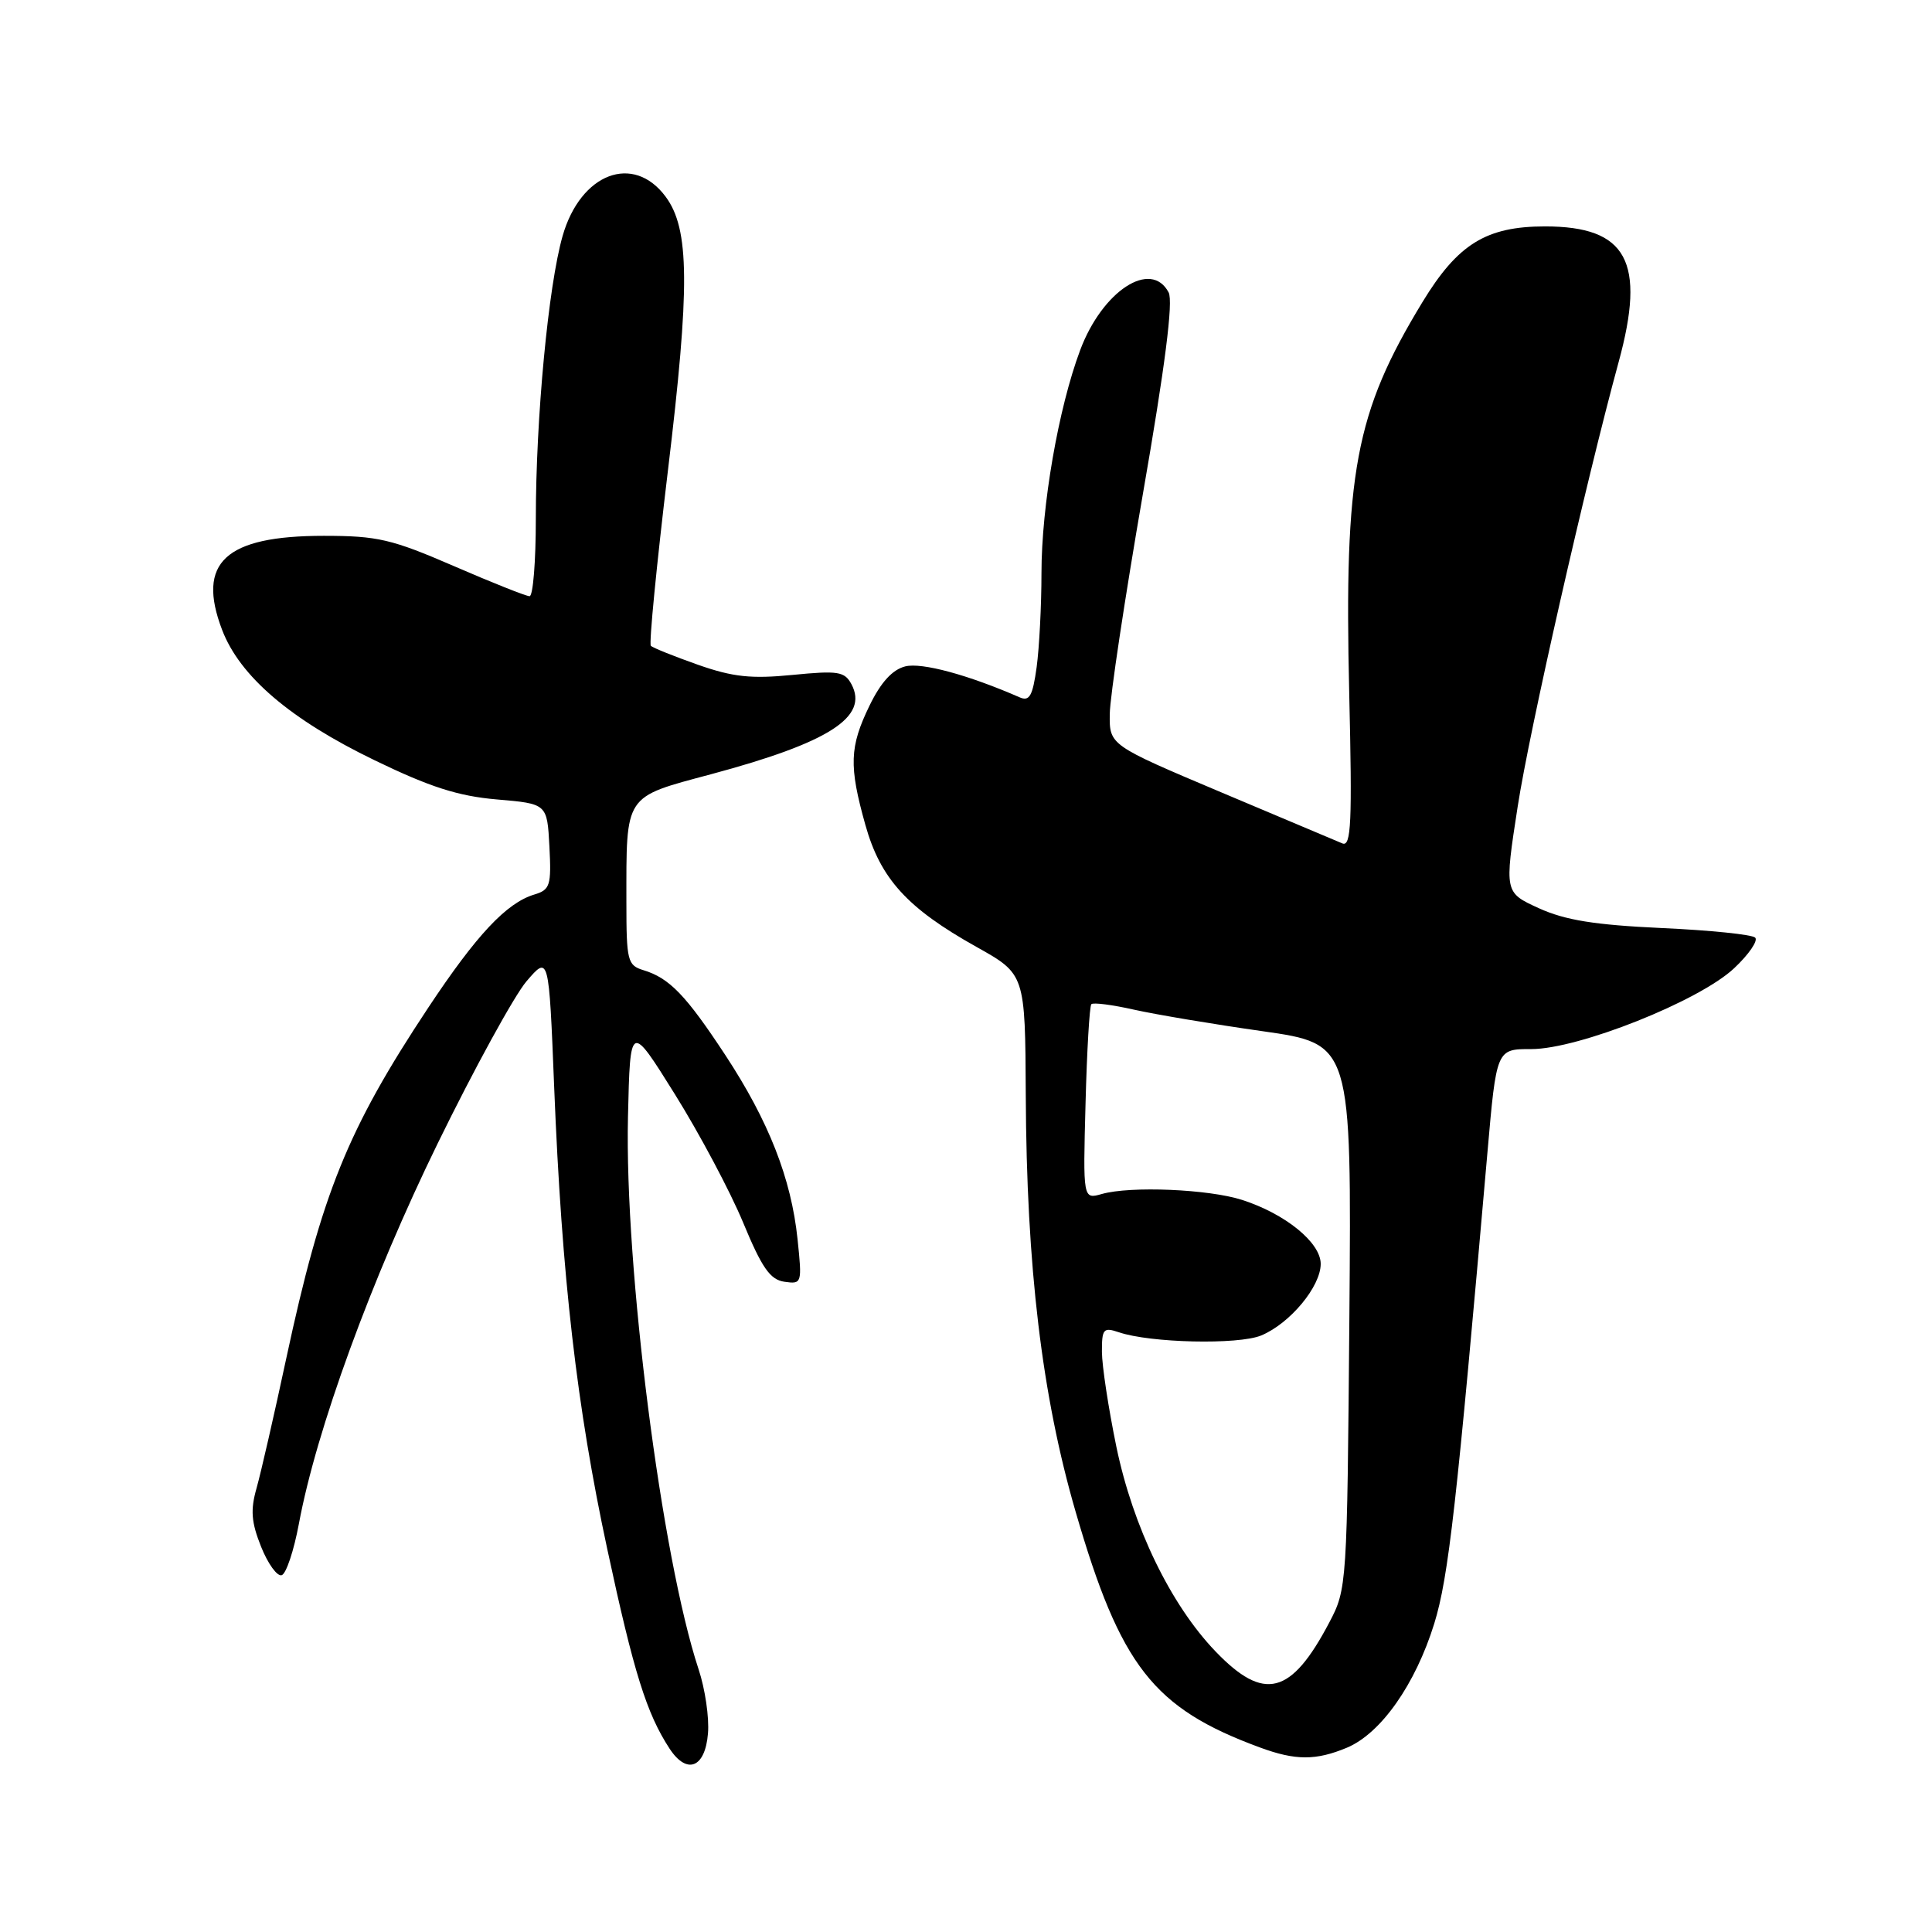 <?xml version="1.0" encoding="UTF-8" standalone="no"?>
<!DOCTYPE svg PUBLIC "-//W3C//DTD SVG 1.1//EN" "http://www.w3.org/Graphics/SVG/1.1/DTD/svg11.dtd" >
<svg xmlns="http://www.w3.org/2000/svg" xmlns:xlink="http://www.w3.org/1999/xlink" version="1.1" viewBox="0 0 256 256">
 <g >
 <path fill="currentColor"
d=" M 93.81 229.69 C 93.99 227.60 93.43 223.78 92.57 221.20 C 87.66 206.34 82.75 167.92 83.21 148.00 C 83.50 135.50 83.50 135.50 89.43 145.00 C 92.69 150.22 96.76 157.88 98.47 162.00 C 100.96 168.01 102.05 169.57 103.94 169.84 C 106.26 170.17 106.29 170.06 105.68 164.20 C 104.84 156.15 101.86 148.56 96.10 139.79 C 90.89 131.87 88.71 129.60 85.25 128.55 C 83.15 127.91 83.00 127.30 83.00 119.56 C 83.00 105.13 82.62 105.70 94.25 102.58 C 109.87 98.39 115.14 95.00 112.82 90.66 C 111.91 88.97 111.05 88.84 105.02 89.43 C 99.54 89.97 97.11 89.71 92.47 88.08 C 89.31 86.96 86.50 85.84 86.24 85.57 C 85.98 85.31 87.00 74.87 88.50 62.38 C 91.44 37.99 91.38 30.34 88.20 26.06 C 83.92 20.29 76.93 22.95 74.55 31.26 C 72.66 37.85 71.00 55.37 71.00 68.75 C 71.00 74.39 70.63 79.00 70.17 79.00 C 69.72 79.00 65.19 77.20 60.12 75.00 C 51.90 71.44 50.03 71.00 42.90 71.00 C 29.83 71.00 26.02 74.53 29.43 83.46 C 31.78 89.62 38.49 95.35 49.64 100.74 C 56.97 104.29 60.71 105.49 65.83 105.93 C 72.50 106.50 72.50 106.50 72.80 112.17 C 73.07 117.34 72.89 117.90 70.80 118.53 C 67.11 119.64 63.14 123.88 56.76 133.50 C 46.05 149.66 42.63 158.11 37.93 180.00 C 36.34 187.43 34.57 195.15 34.00 197.17 C 33.17 200.08 33.29 201.69 34.60 204.96 C 35.51 207.23 36.74 208.92 37.33 208.72 C 37.92 208.53 38.94 205.47 39.60 201.93 C 41.91 189.47 49.19 169.53 58.00 151.50 C 62.84 141.60 68.14 131.94 69.76 130.03 C 72.73 126.57 72.73 126.57 73.43 144.03 C 74.44 169.24 76.43 186.49 80.47 205.28 C 83.98 221.63 85.68 227.05 88.72 231.70 C 91.02 235.21 93.44 234.26 93.81 229.69 Z  M 178.47 231.58 C 182.98 229.69 187.55 223.19 190.05 215.12 C 191.94 208.98 193.00 199.58 197.09 152.75 C 198.29 139.00 198.29 139.00 202.89 139.01 C 209.16 139.02 225.19 132.63 229.79 128.29 C 231.73 126.47 232.98 124.64 232.57 124.24 C 232.17 123.83 226.59 123.26 220.17 122.97 C 211.31 122.56 207.40 121.93 203.92 120.35 C 199.34 118.26 199.34 118.26 201.10 106.88 C 202.63 96.91 210.14 63.86 214.47 48.00 C 218.12 34.66 215.60 30.00 204.73 30.00 C 196.93 30.00 193.16 32.33 188.47 40.05 C 179.57 54.70 178.09 62.61 178.78 91.91 C 179.18 109.00 179.04 112.22 177.88 111.76 C 177.12 111.45 169.86 108.39 161.75 104.96 C 147.00 98.73 147.00 98.73 147.05 94.61 C 147.07 92.35 149.05 79.25 151.43 65.50 C 154.38 48.56 155.48 39.94 154.85 38.75 C 152.52 34.33 146.07 38.54 143.13 46.39 C 140.24 54.11 138.00 67.03 138.00 75.97 C 138.00 80.23 137.71 85.83 137.36 88.41 C 136.83 92.23 136.41 92.97 135.11 92.40 C 128.29 89.42 122.13 87.75 119.95 88.30 C 118.25 88.73 116.72 90.40 115.22 93.49 C 112.56 98.96 112.47 101.49 114.67 109.32 C 116.67 116.45 120.23 120.35 129.39 125.47 C 135.84 129.08 135.84 129.08 135.92 145.09 C 136.02 167.90 138.06 184.95 142.53 200.33 C 148.47 220.78 152.82 226.35 166.95 231.55 C 171.66 233.29 174.37 233.29 178.47 231.58 Z  M 161.08 218.84 C 155.11 212.63 150.12 202.31 147.92 191.68 C 146.88 186.63 146.02 180.99 146.01 179.13 C 146.00 176.08 146.21 175.84 148.25 176.53 C 152.41 177.95 164.07 178.21 167.11 176.96 C 170.93 175.37 175.00 170.48 175.00 167.47 C 175.00 164.65 170.31 160.83 164.57 158.99 C 160.15 157.57 149.79 157.13 146.00 158.21 C 143.50 158.92 143.50 158.92 143.84 146.21 C 144.02 139.22 144.37 133.30 144.61 133.06 C 144.85 132.81 147.40 133.14 150.28 133.79 C 153.15 134.43 160.81 135.72 167.30 136.64 C 179.09 138.32 179.09 138.32 178.80 174.41 C 178.50 210.15 178.48 210.54 176.13 215.00 C 171.08 224.60 167.50 225.52 161.08 218.84 Z "/>
</g>
</svg>